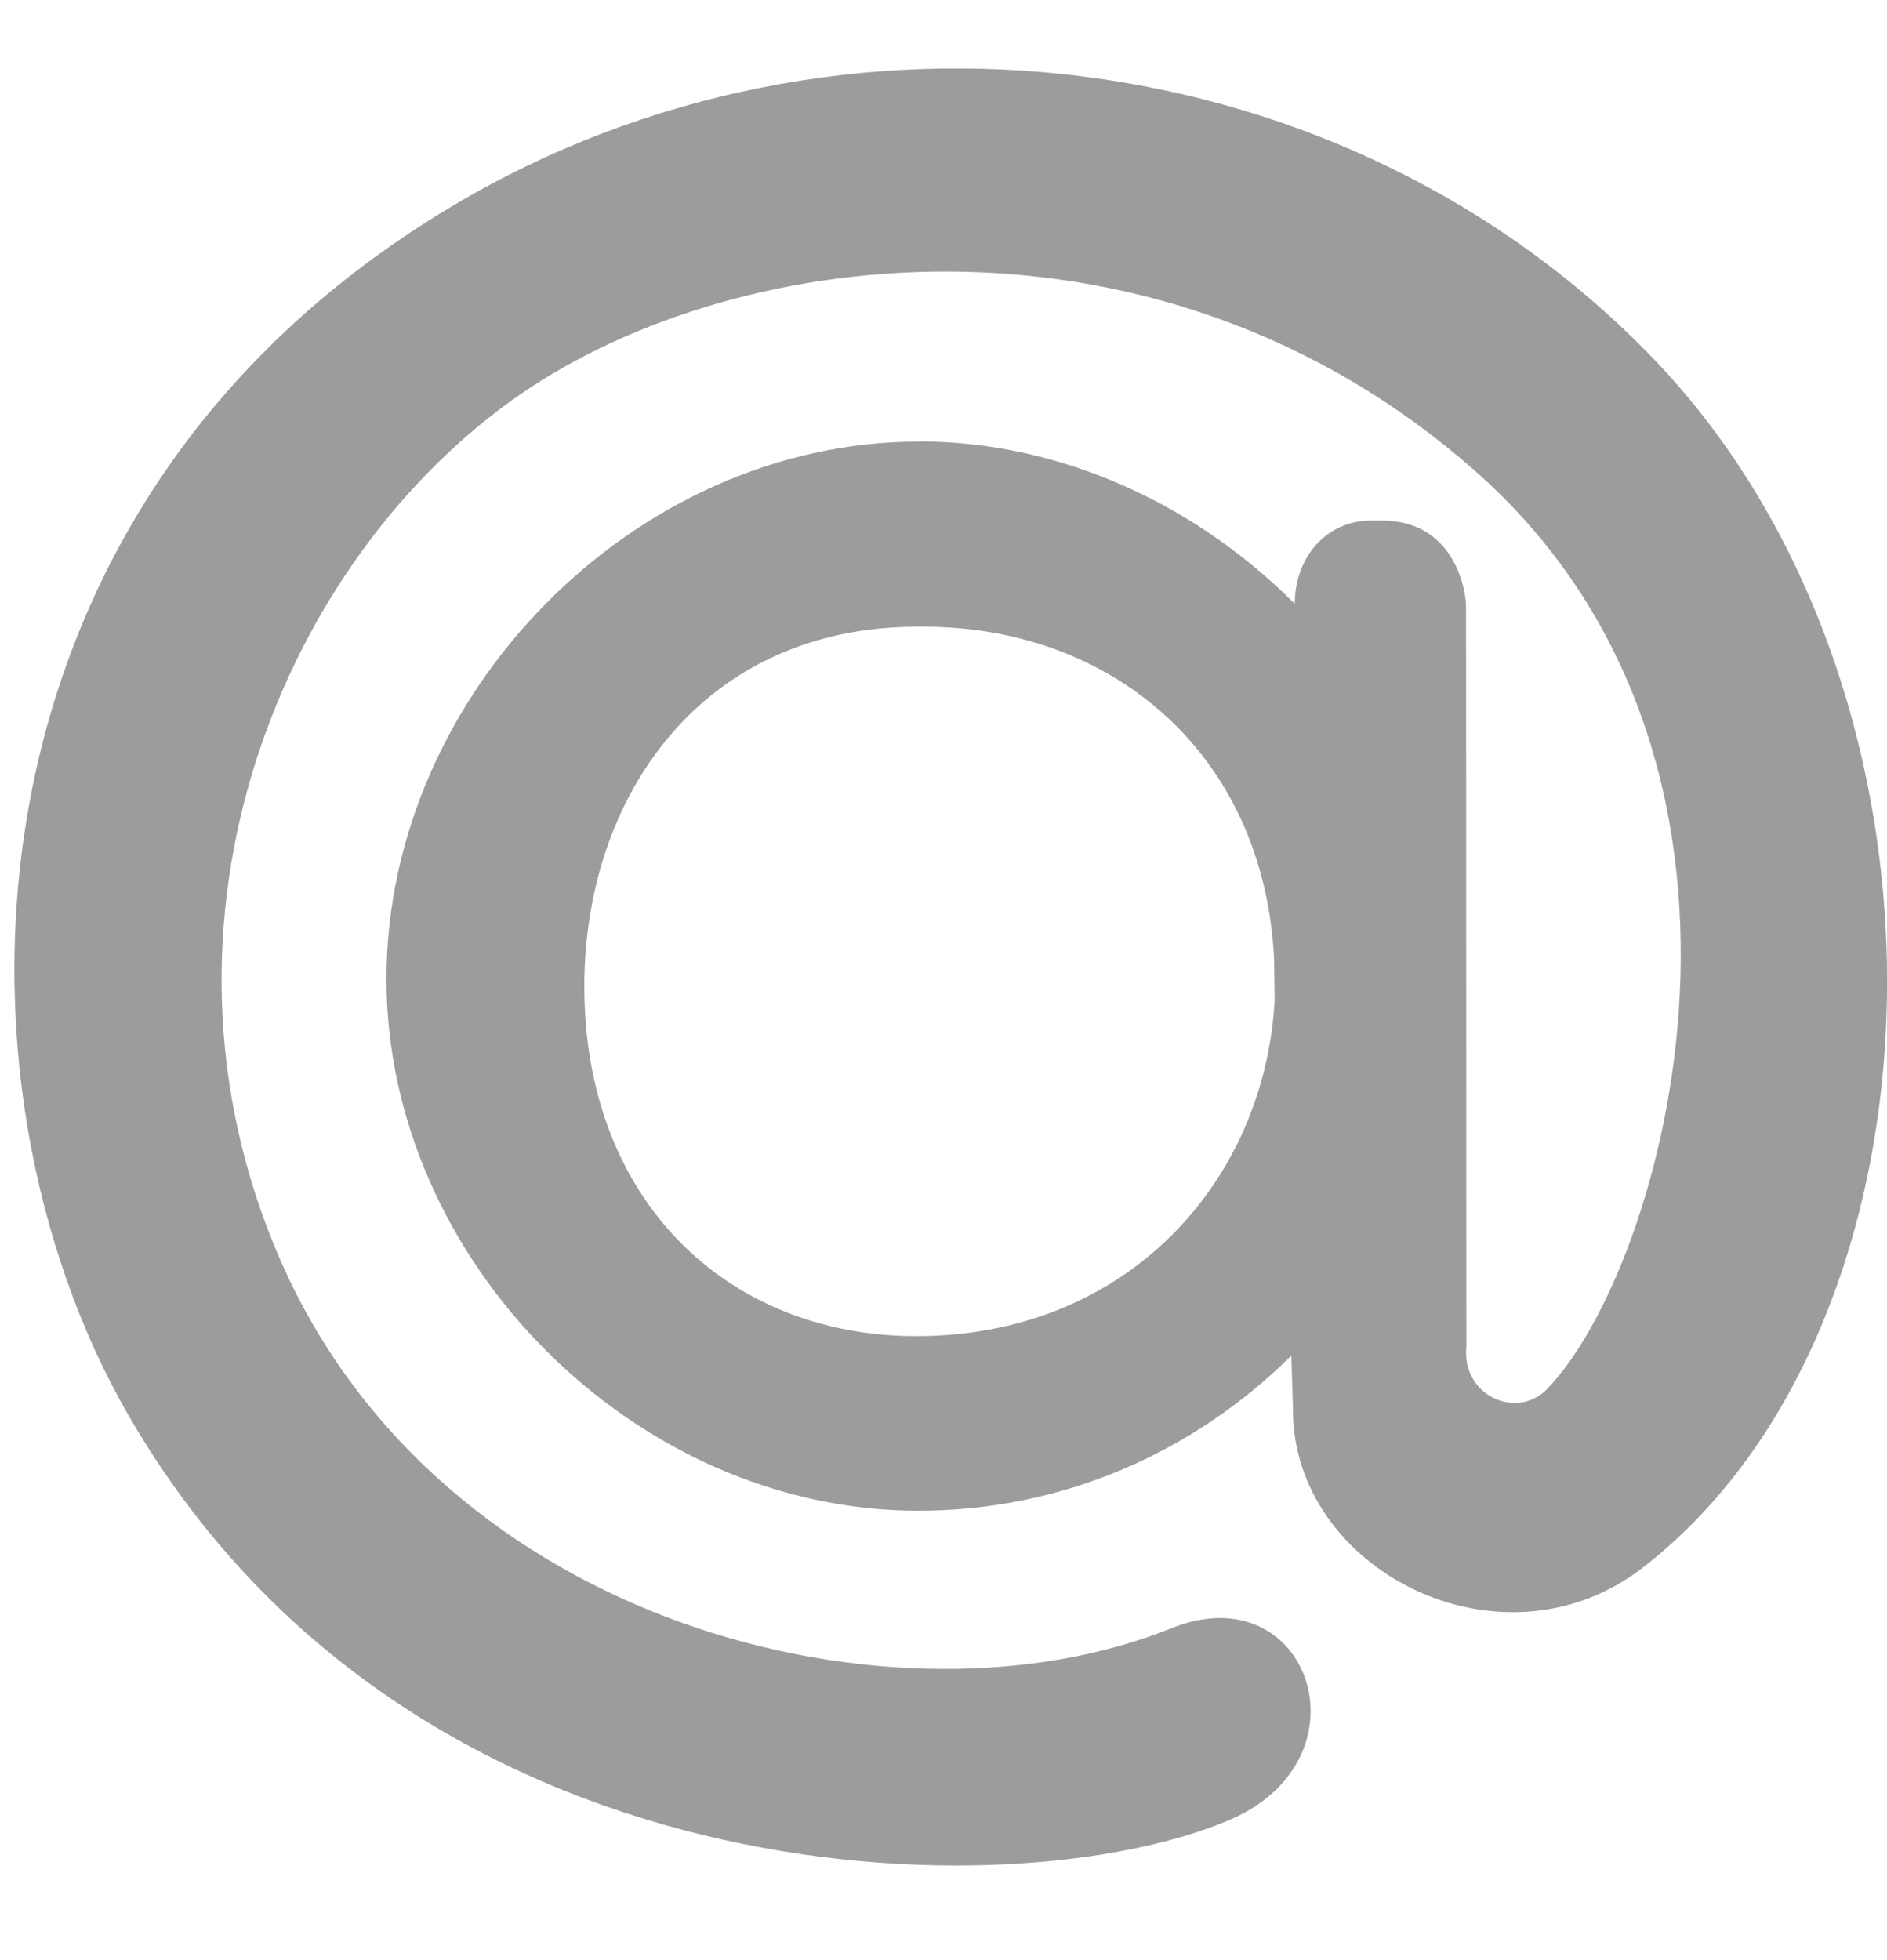 <svg width="26" height="27" fill="none" xmlns="http://www.w3.org/2000/svg"><g clip-path="url(#clip0)"><path d="M12.654 6.08c1.97 0 3.826.873 5.186 2.238v.005c0-.656.441-1.152 1.05-1.152h.156c.962 0 1.154.907 1.154 1.193l.004 10.188c-.067.668.69 1.013 1.11.584 1.633-1.68 3.59-8.643-1.017-12.674-4.296-3.764-10.062-3.142-13.128-1.03-3.258 2.252-5.34 7.224-3.318 11.898 2.21 5.095 8.526 6.615 12.285 5.1 1.902-.77 2.78 1.8.802 2.64-2.981 1.272-11.289 1.142-15.169-5.577C-.852 14.955-.713 6.97 6.242 2.833 11.558-.332 18.572.546 22.8 4.96c4.418 4.62 4.163 13.263-.151 16.623-1.954 1.528-4.855.042-4.834-2.185l-.022-.725c-1.36 1.347-3.17 2.137-5.14 2.137-3.897 0-7.328-3.431-7.328-7.324 0-3.935 3.43-7.403 7.328-7.403V6.08zm4.901 7.123c-.147-2.852-2.264-4.57-4.821-4.57h-.097c-2.948 0-4.586 2.323-4.586 4.956 0 2.952 1.978 4.816 4.574 4.816 2.897 0 4.799-2.12 4.938-4.628l-.008-.574z" fill="#9C9C9C"/></g><defs><clipPath id="clip0"><path fill="#fff" transform="translate(.198 .419)" d="M0 0h25.802v25.802H0z"/></clipPath></defs></svg>